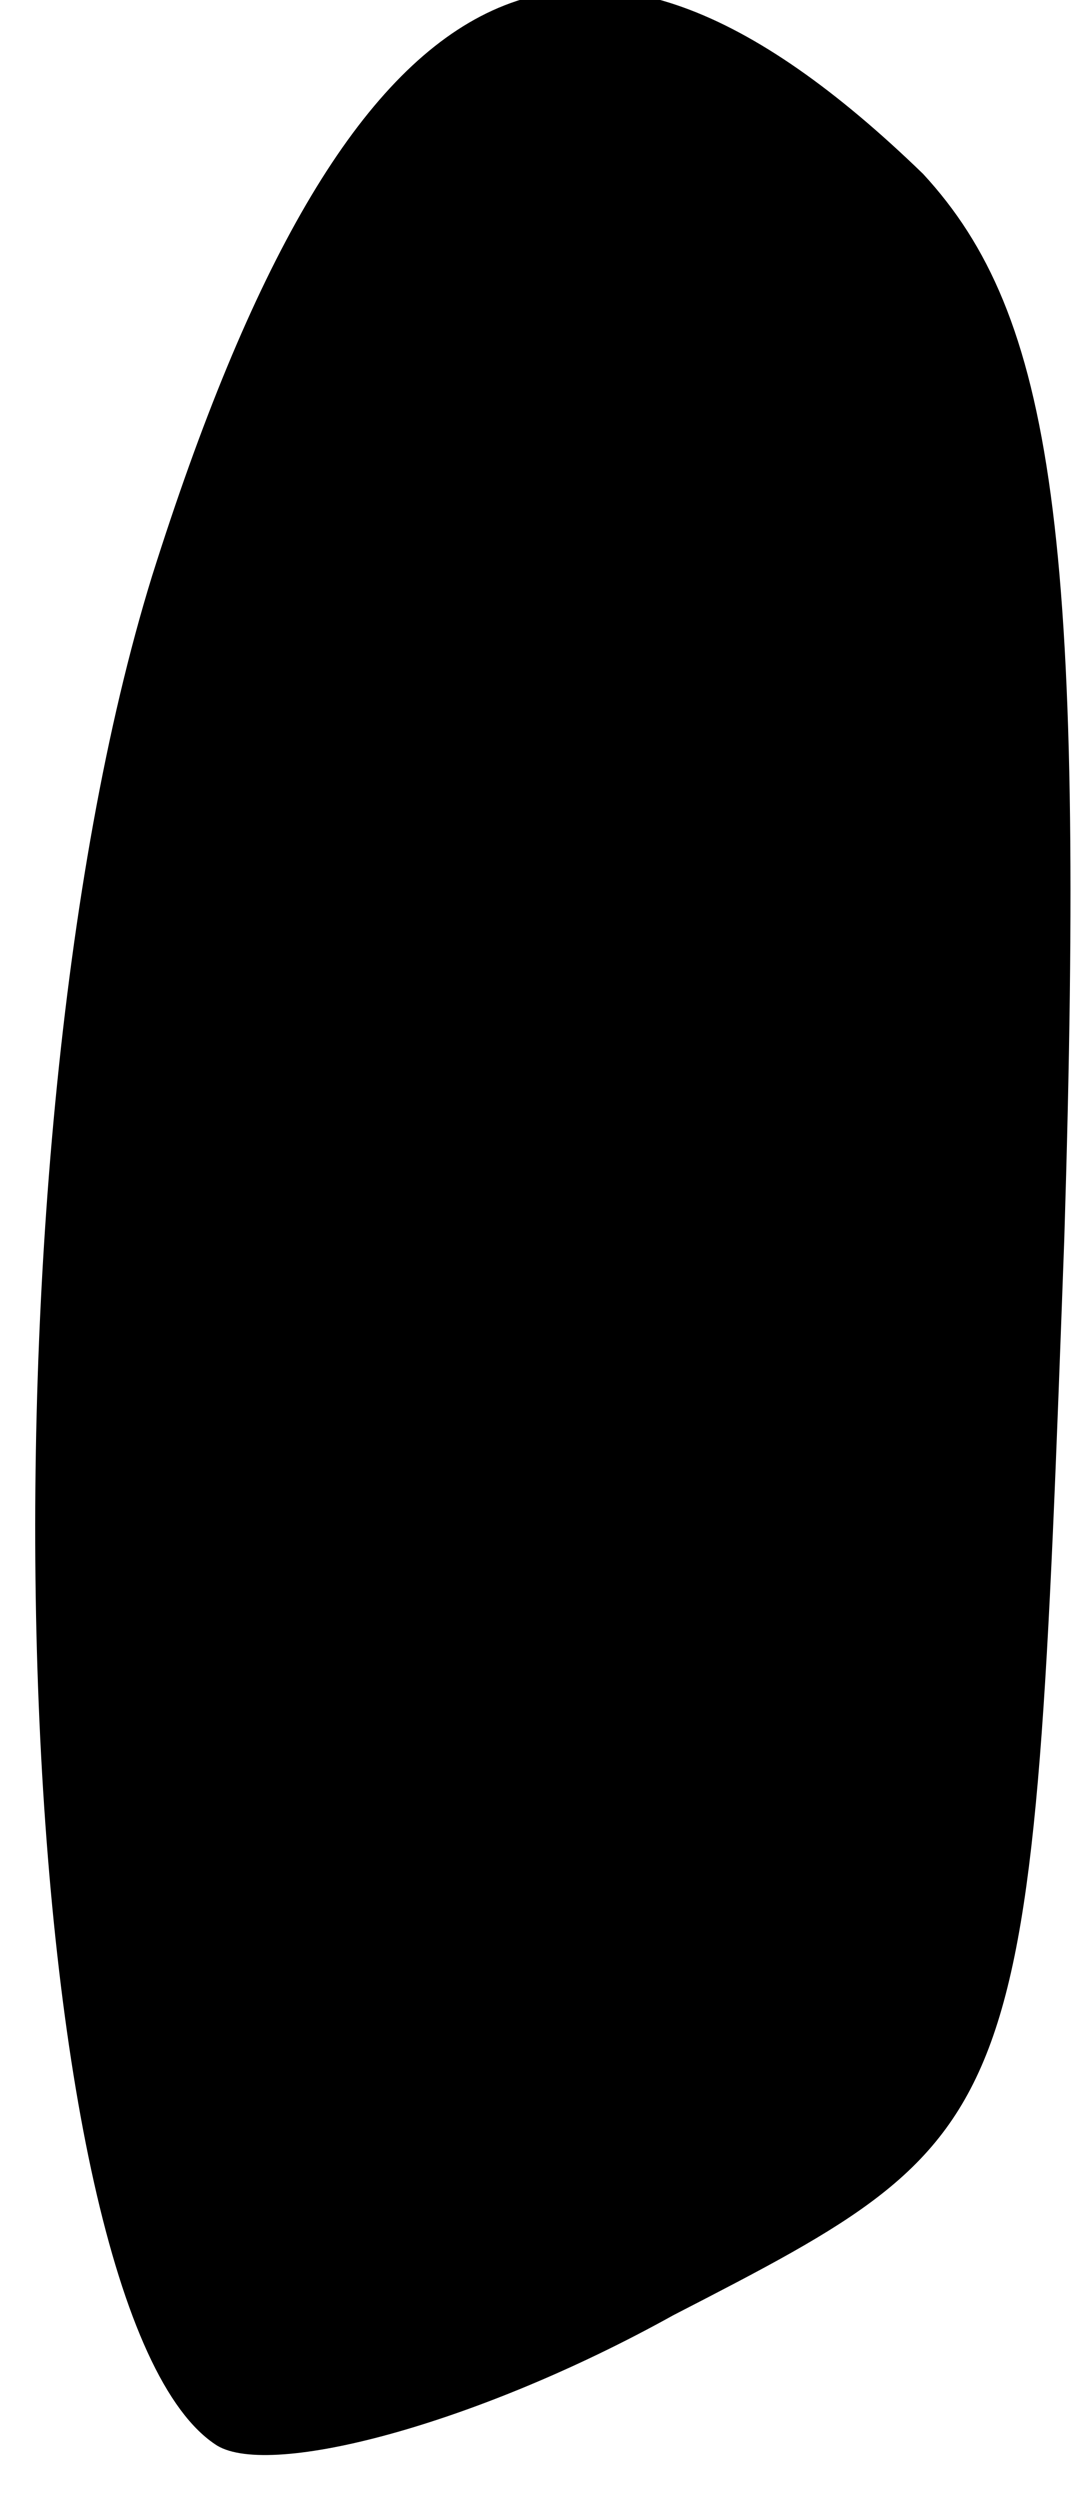 <?xml version="1.0" standalone="no"?>
<!DOCTYPE svg PUBLIC "-//W3C//DTD SVG 20010904//EN"
 "http://www.w3.org/TR/2001/REC-SVG-20010904/DTD/svg10.dtd">
<svg version="1.0" xmlns="http://www.w3.org/2000/svg"
 width="10pt" height="23pt" viewBox="0 0 10 23"
 preserveAspectRatio="xMidYMid meet">
<g transform="translate(0,23) scale(0.1,-0.1)"
fill="#000000" stroke="none">
<path fill="#000000" stroke="none" d="M14 177 c-17 -55 -13 -160 6 -172 5 -3
24 2 42 12 33 17 33 17 36 99 2 65 -1 85 -13 98 -32 31 -53 20 -71 -37z"/>
</g>
</svg>
